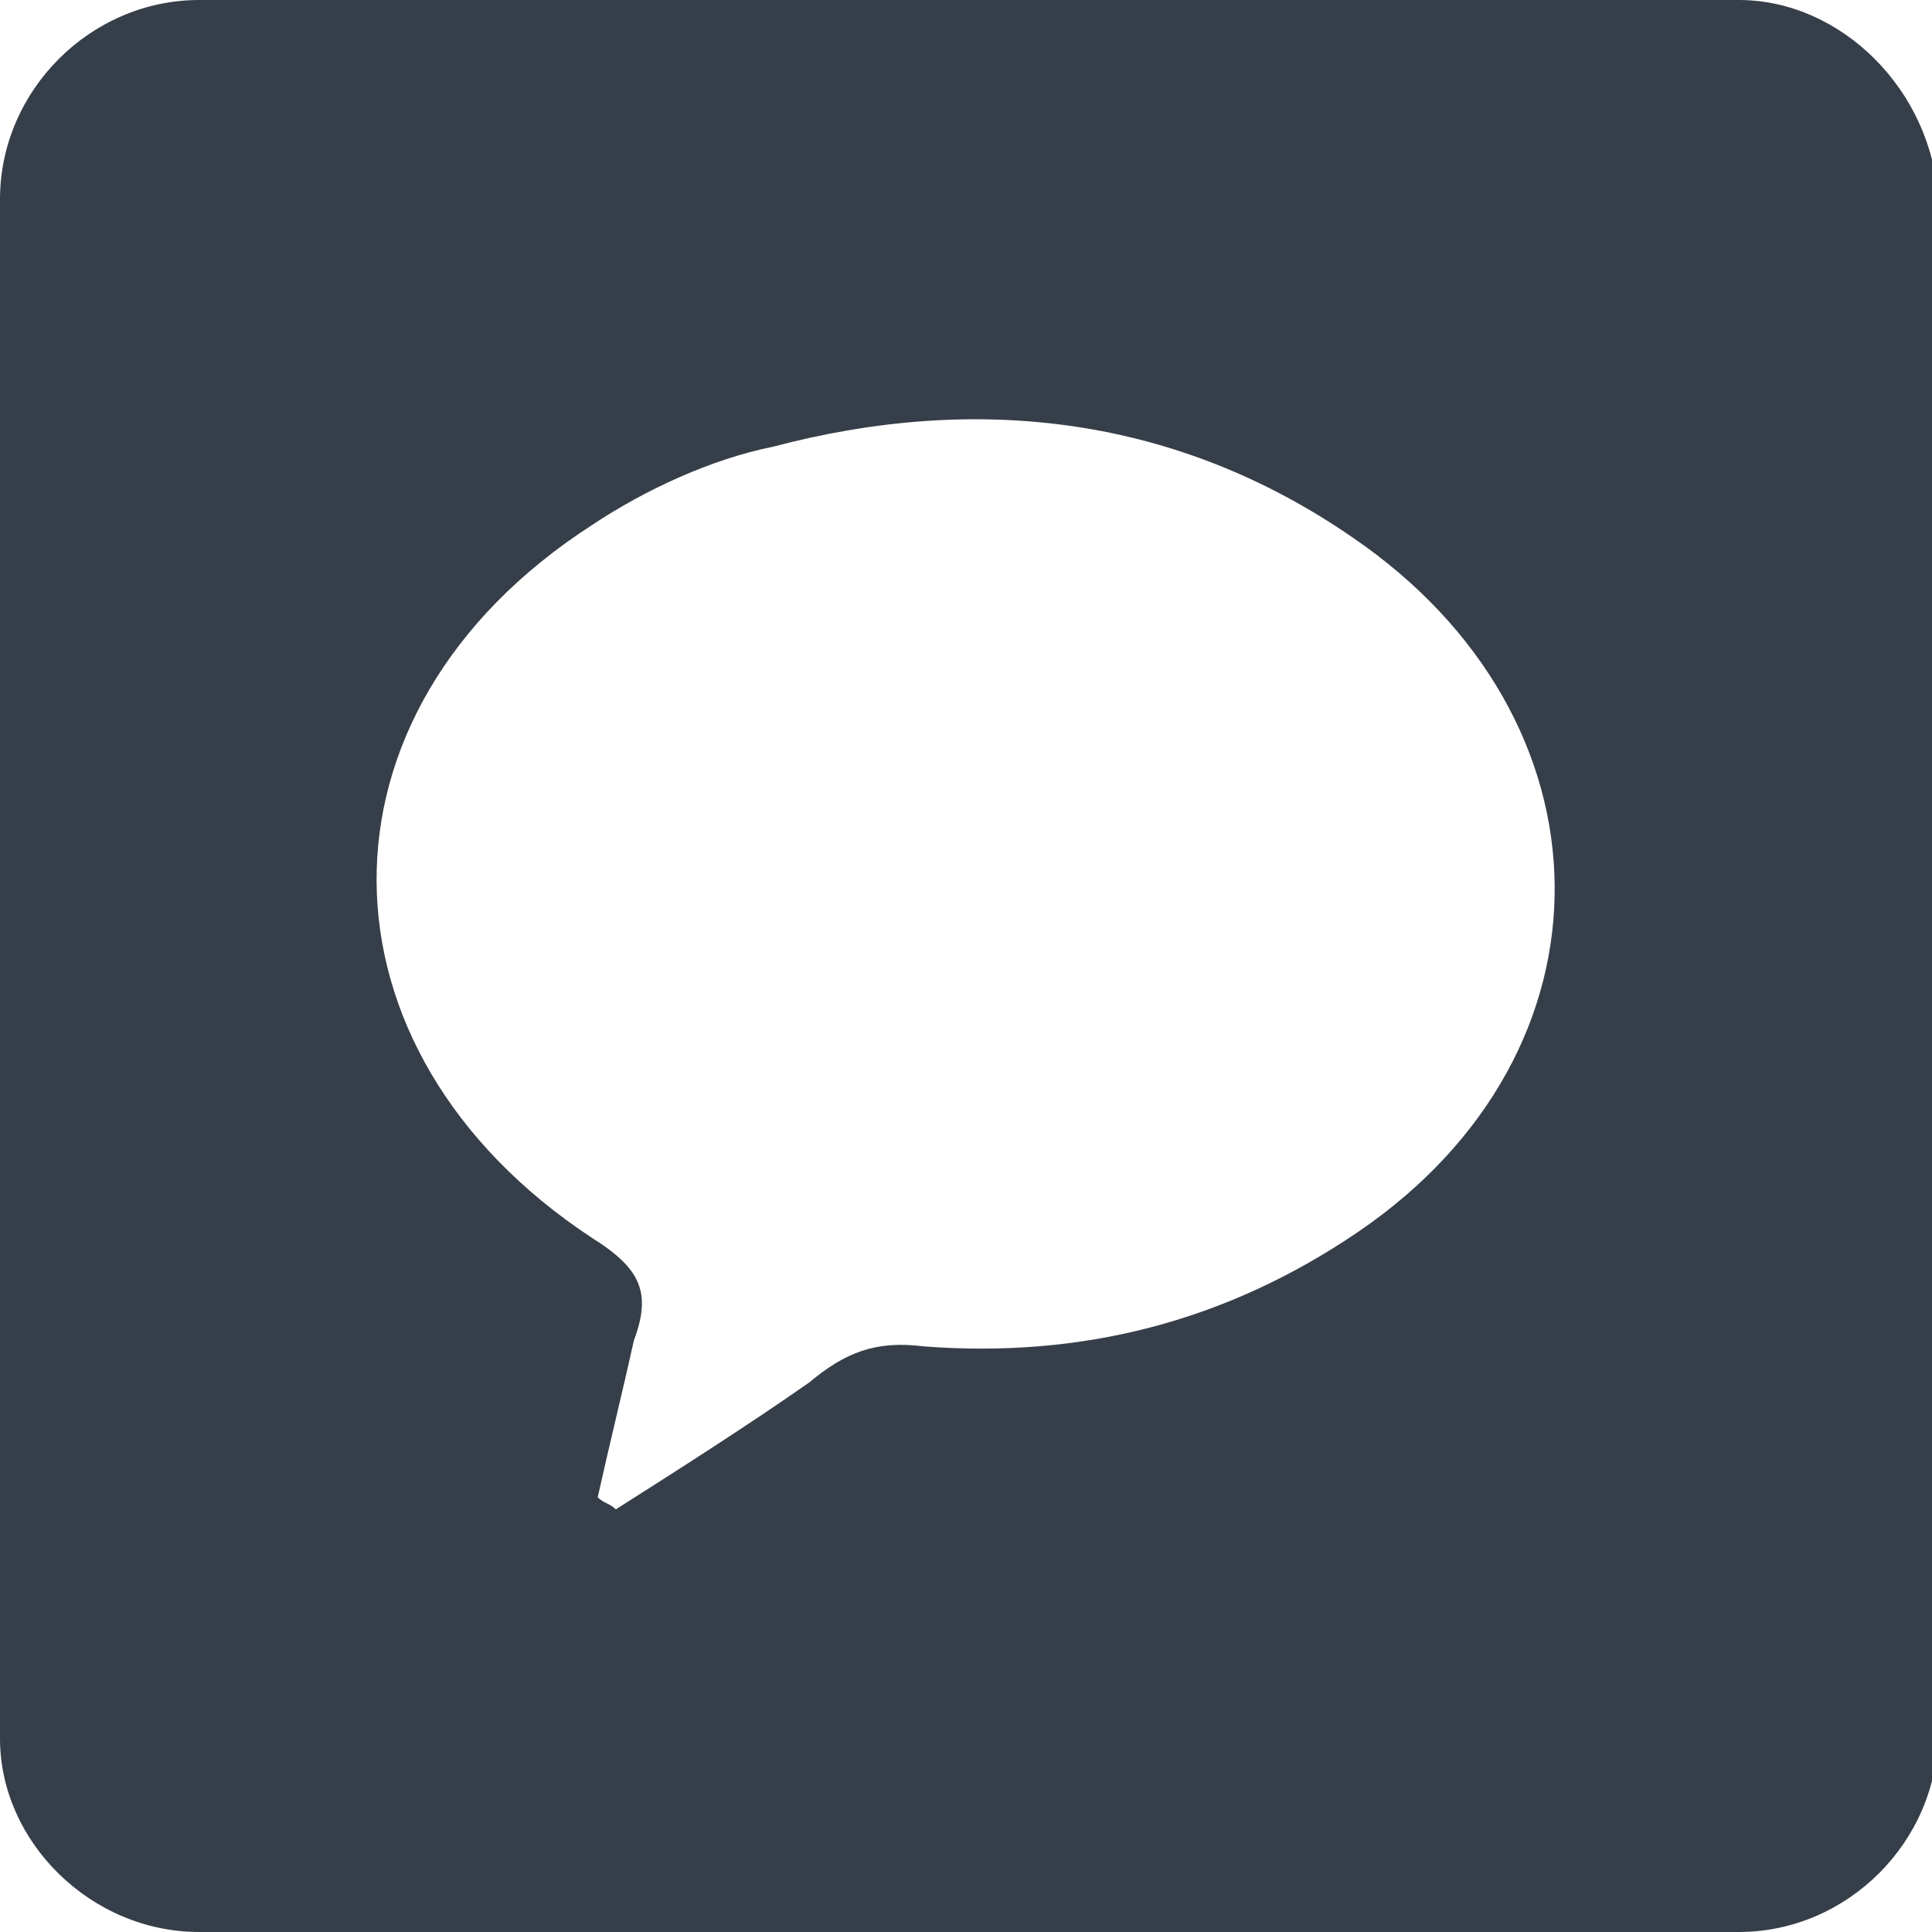 <?xml version="1.0" encoding="utf-8"?>
<!-- Generator: Adobe Illustrator 24.3.0, SVG Export Plug-In . SVG Version: 6.00 Build 0)  -->
<svg version="1.1" id="Layer_1" xmlns="http://www.w3.org/2000/svg" xmlns:xlink="http://www.w3.org/1999/xlink" x="0px" y="0px"
	 viewBox="0 0 32 32" style="enable-background:new 0 0 32 32;" xml:space="preserve">
<style type="text/css">
	.st0{fill:#363F49;}
</style>
<g>
	<path class="st0" d="M28.8,0H3.3C1.5,0,0,1.5,0,3.3v25.5C0,30.5,1.5,32,3.3,32h25.5c1.8,0,3.3-1.5,3.3-3.3V3.3
		C32,1.5,30.5,0,28.8,0z M22.5,20.4c-2.2,1.5-4.6,2.1-7.2,1.9c-0.8-0.1-1.3,0.1-1.9,0.6c-1,0.7-2.1,1.4-3.2,2.1
		c-0.1-0.1-0.2-0.1-0.3-0.2c0.2-0.9,0.4-1.7,0.6-2.6c0.3-0.8,0.1-1.2-0.7-1.7c-4.7-3.1-4.8-8.7,0-11.8c0.9-0.6,2-1.1,3-1.3
		c3.4-0.9,6.7-0.5,9.6,1.5C26.8,11.9,26.9,17.4,22.5,20.4z"/>
</g>
</svg>
